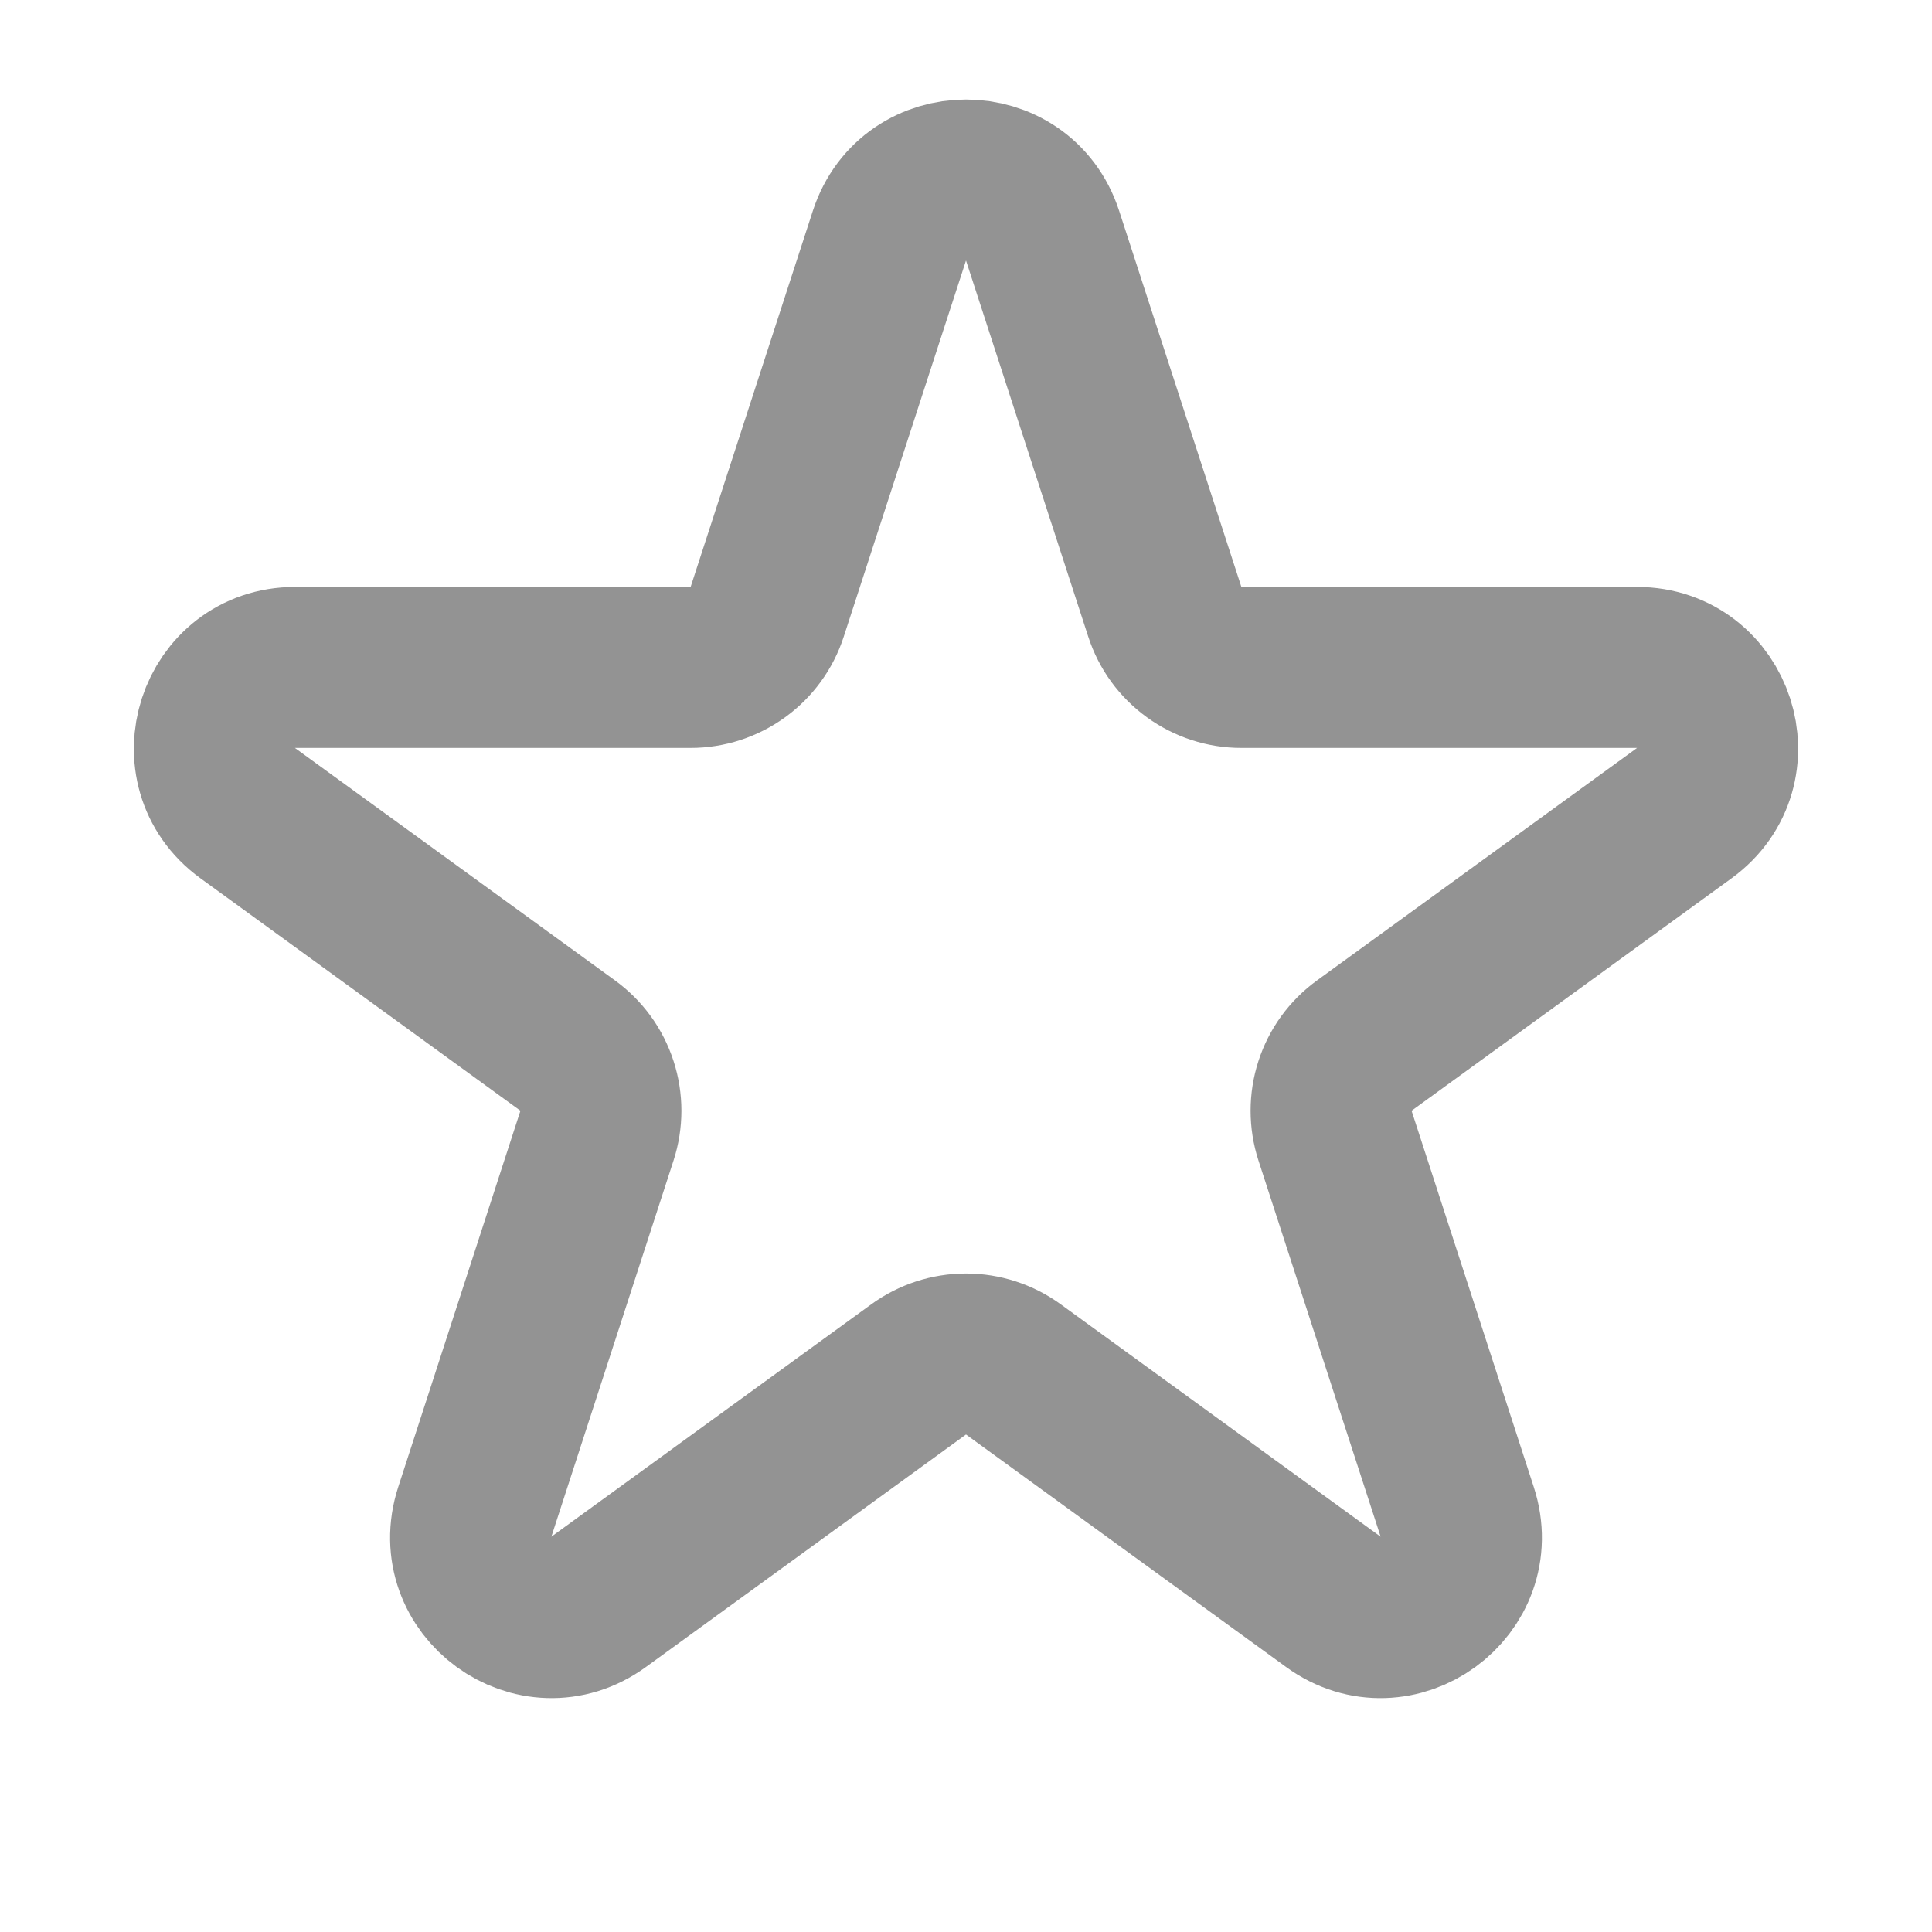 <svg width="24" height="24" viewBox="0 0 24 24" fill="none" xmlns="http://www.w3.org/2000/svg">
<path d="M12.951 2.927C12.652 2.006 11.349 2.006 11.049 2.927L9.53 7.601C9.465 7.802 9.337 7.977 9.167 8.1C8.996 8.224 8.79 8.291 8.579 8.291H3.665C2.697 8.291 2.293 9.531 3.077 10.101L7.053 12.989C7.224 13.113 7.351 13.288 7.416 13.489C7.481 13.69 7.481 13.906 7.416 14.107L5.898 18.781C5.598 19.702 6.653 20.469 7.436 19.899L11.412 17.011C11.583 16.887 11.789 16.82 12 16.82C12.211 16.82 12.417 16.887 12.588 17.011L16.564 19.899C17.347 20.469 18.402 19.703 18.102 18.781L16.584 14.107C16.519 13.906 16.519 13.69 16.584 13.489C16.649 13.288 16.776 13.113 16.947 12.989L20.923 10.101C21.706 9.531 21.304 8.291 20.335 8.291H15.42C15.209 8.291 15.004 8.224 14.833 8.1C14.662 7.976 14.535 7.802 14.47 7.601L12.951 2.927Z" stroke="#939393" stroke-width="2" stroke-linecap="round" stroke-linejoin="round"/>
</svg>
